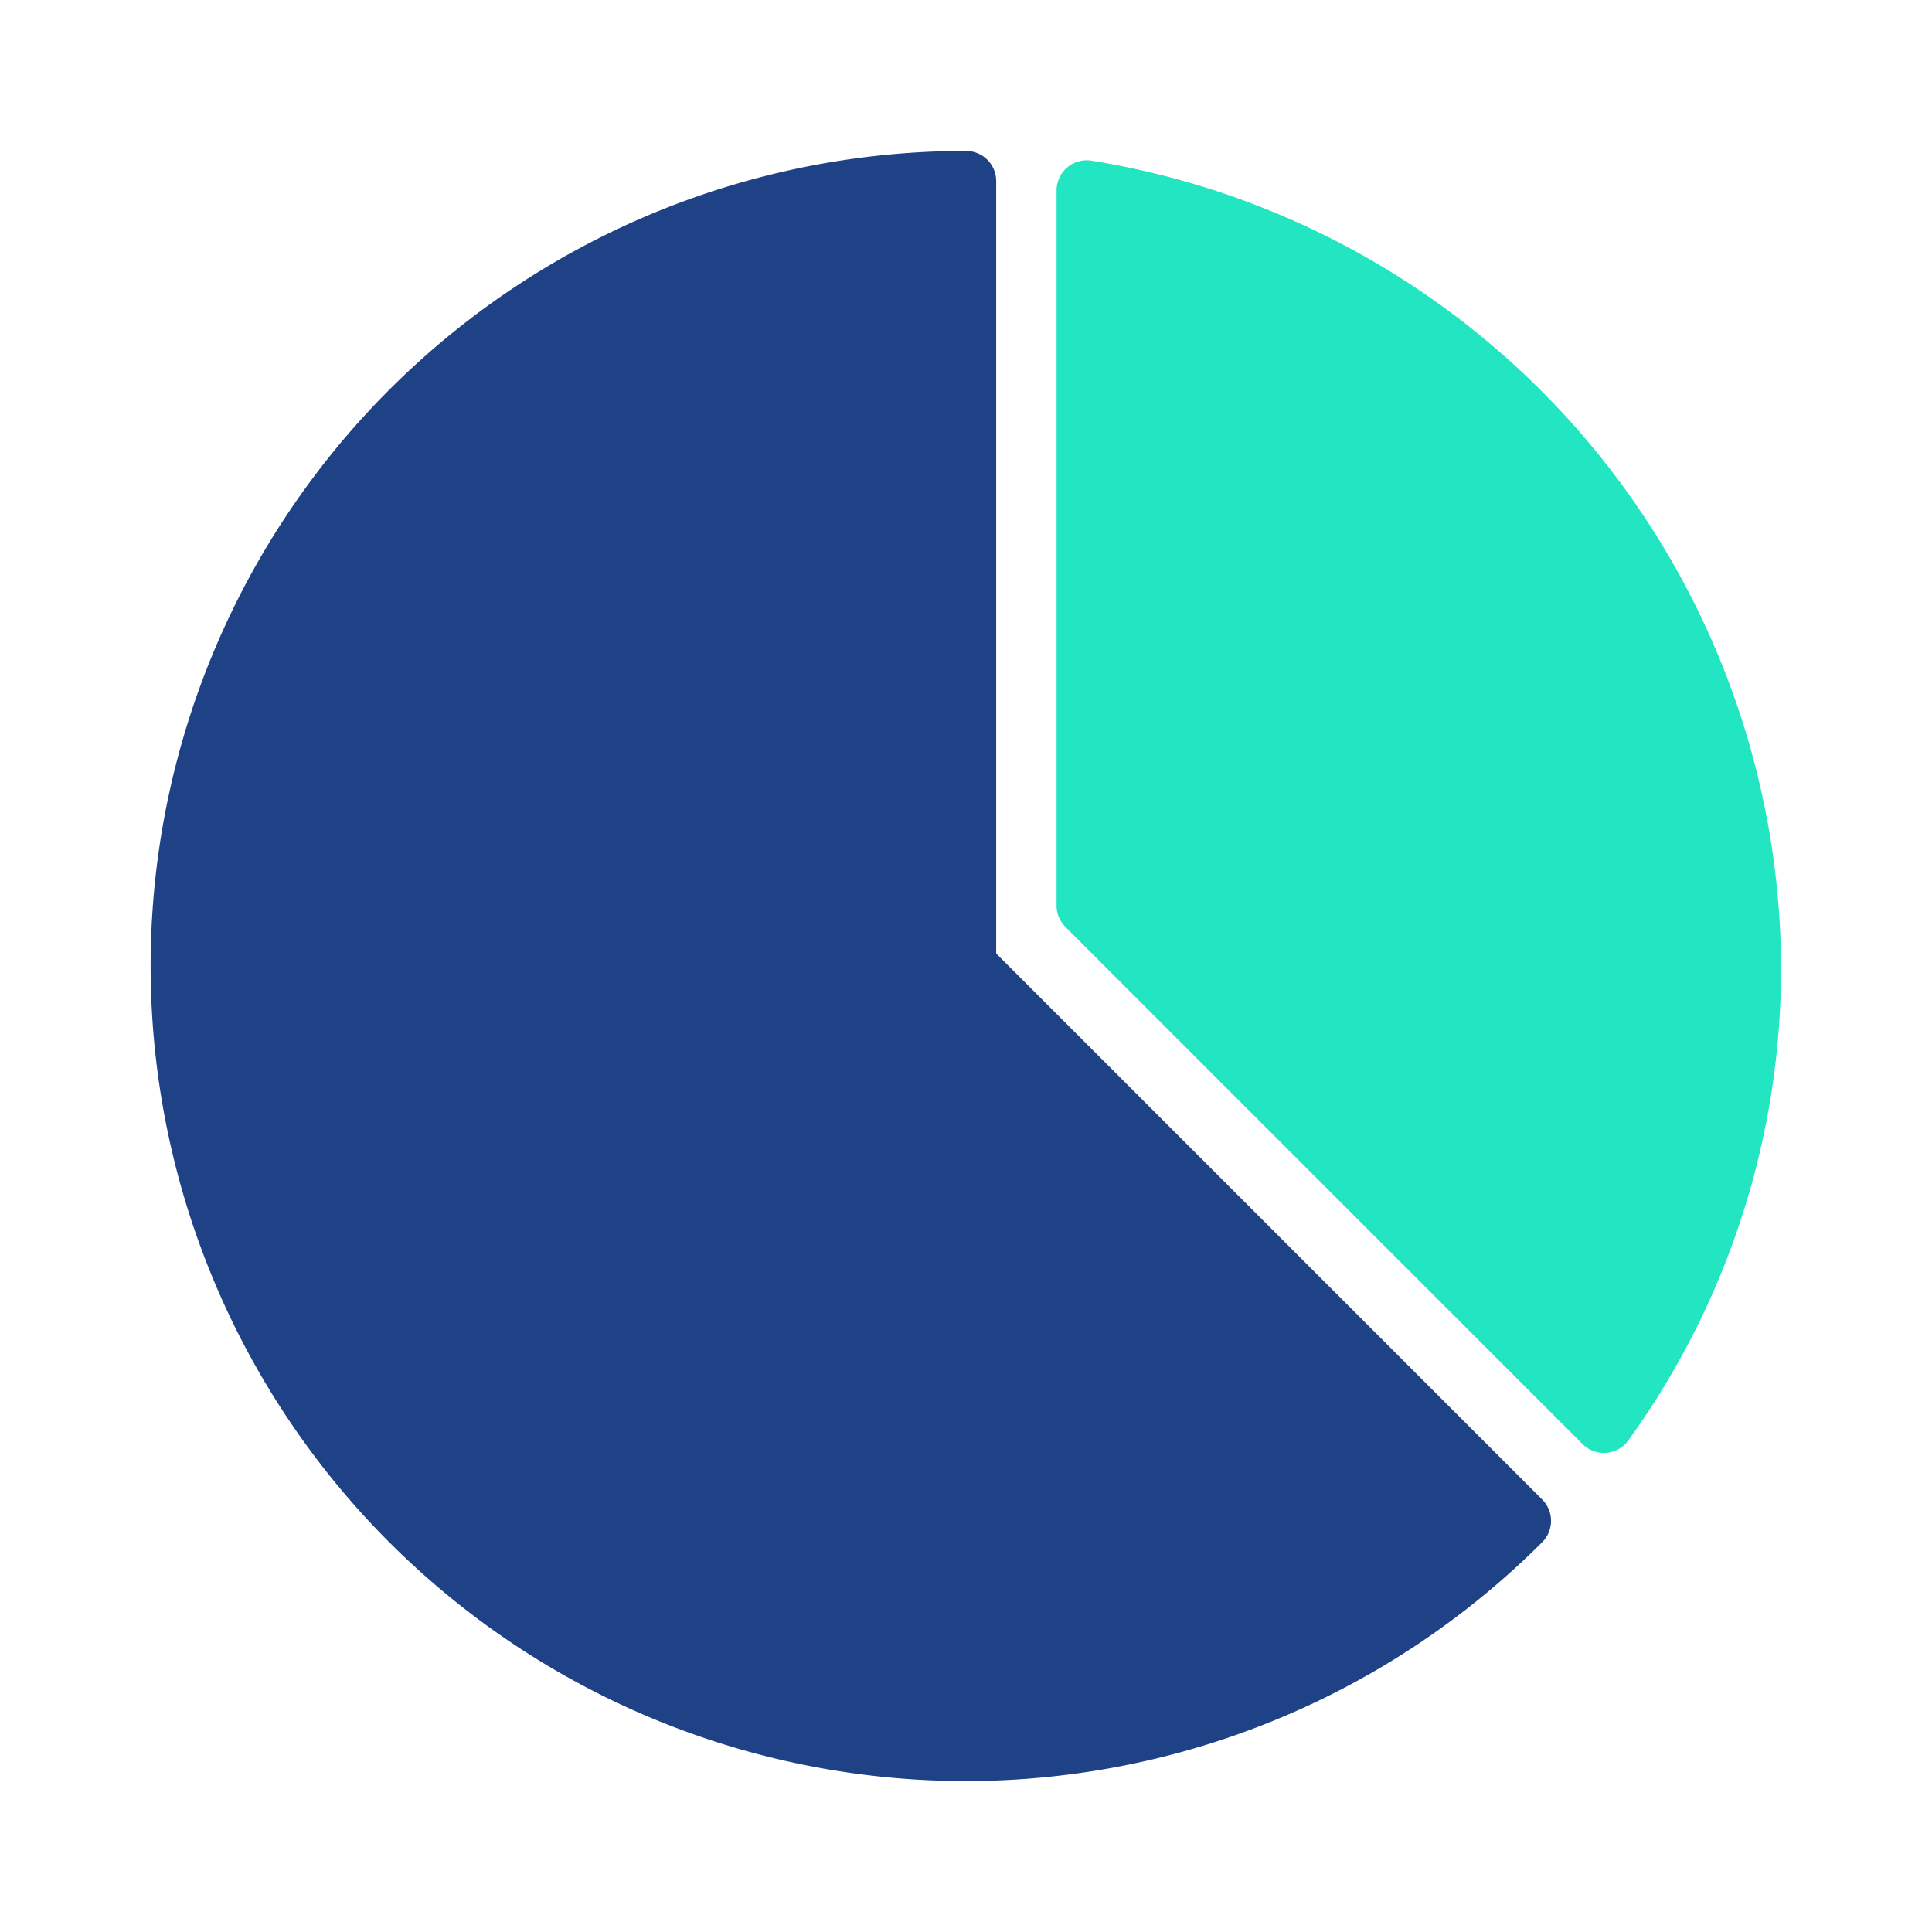 <svg xmlns="http://www.w3.org/2000/svg" viewBox="0 0 64 64">
<g data-name="Pie Chart">
<path fill="#1f4287" d="M51.087,49.673,33,31.586V6a1,1,0,0,0-1-1A27,27,0,1,0,51.088,51.086,1,1,0,0,0,51.087,49.673Z"/>
<path fill="#21e6c1" d="M36.152,5.322A.999.999,0,0,0,35,6.31V30a1,1,0,0,0,.293.707l17.13,17.13a.998.998,0,0,0,.707.293c.026,0,.054-.001.08-.003a.999.999,0,0,0,.731-.412A26.708,26.708,0,0,0,59,32,27.164,27.164,0,0,0,36.152,5.322Z"/>
</g>
</svg>